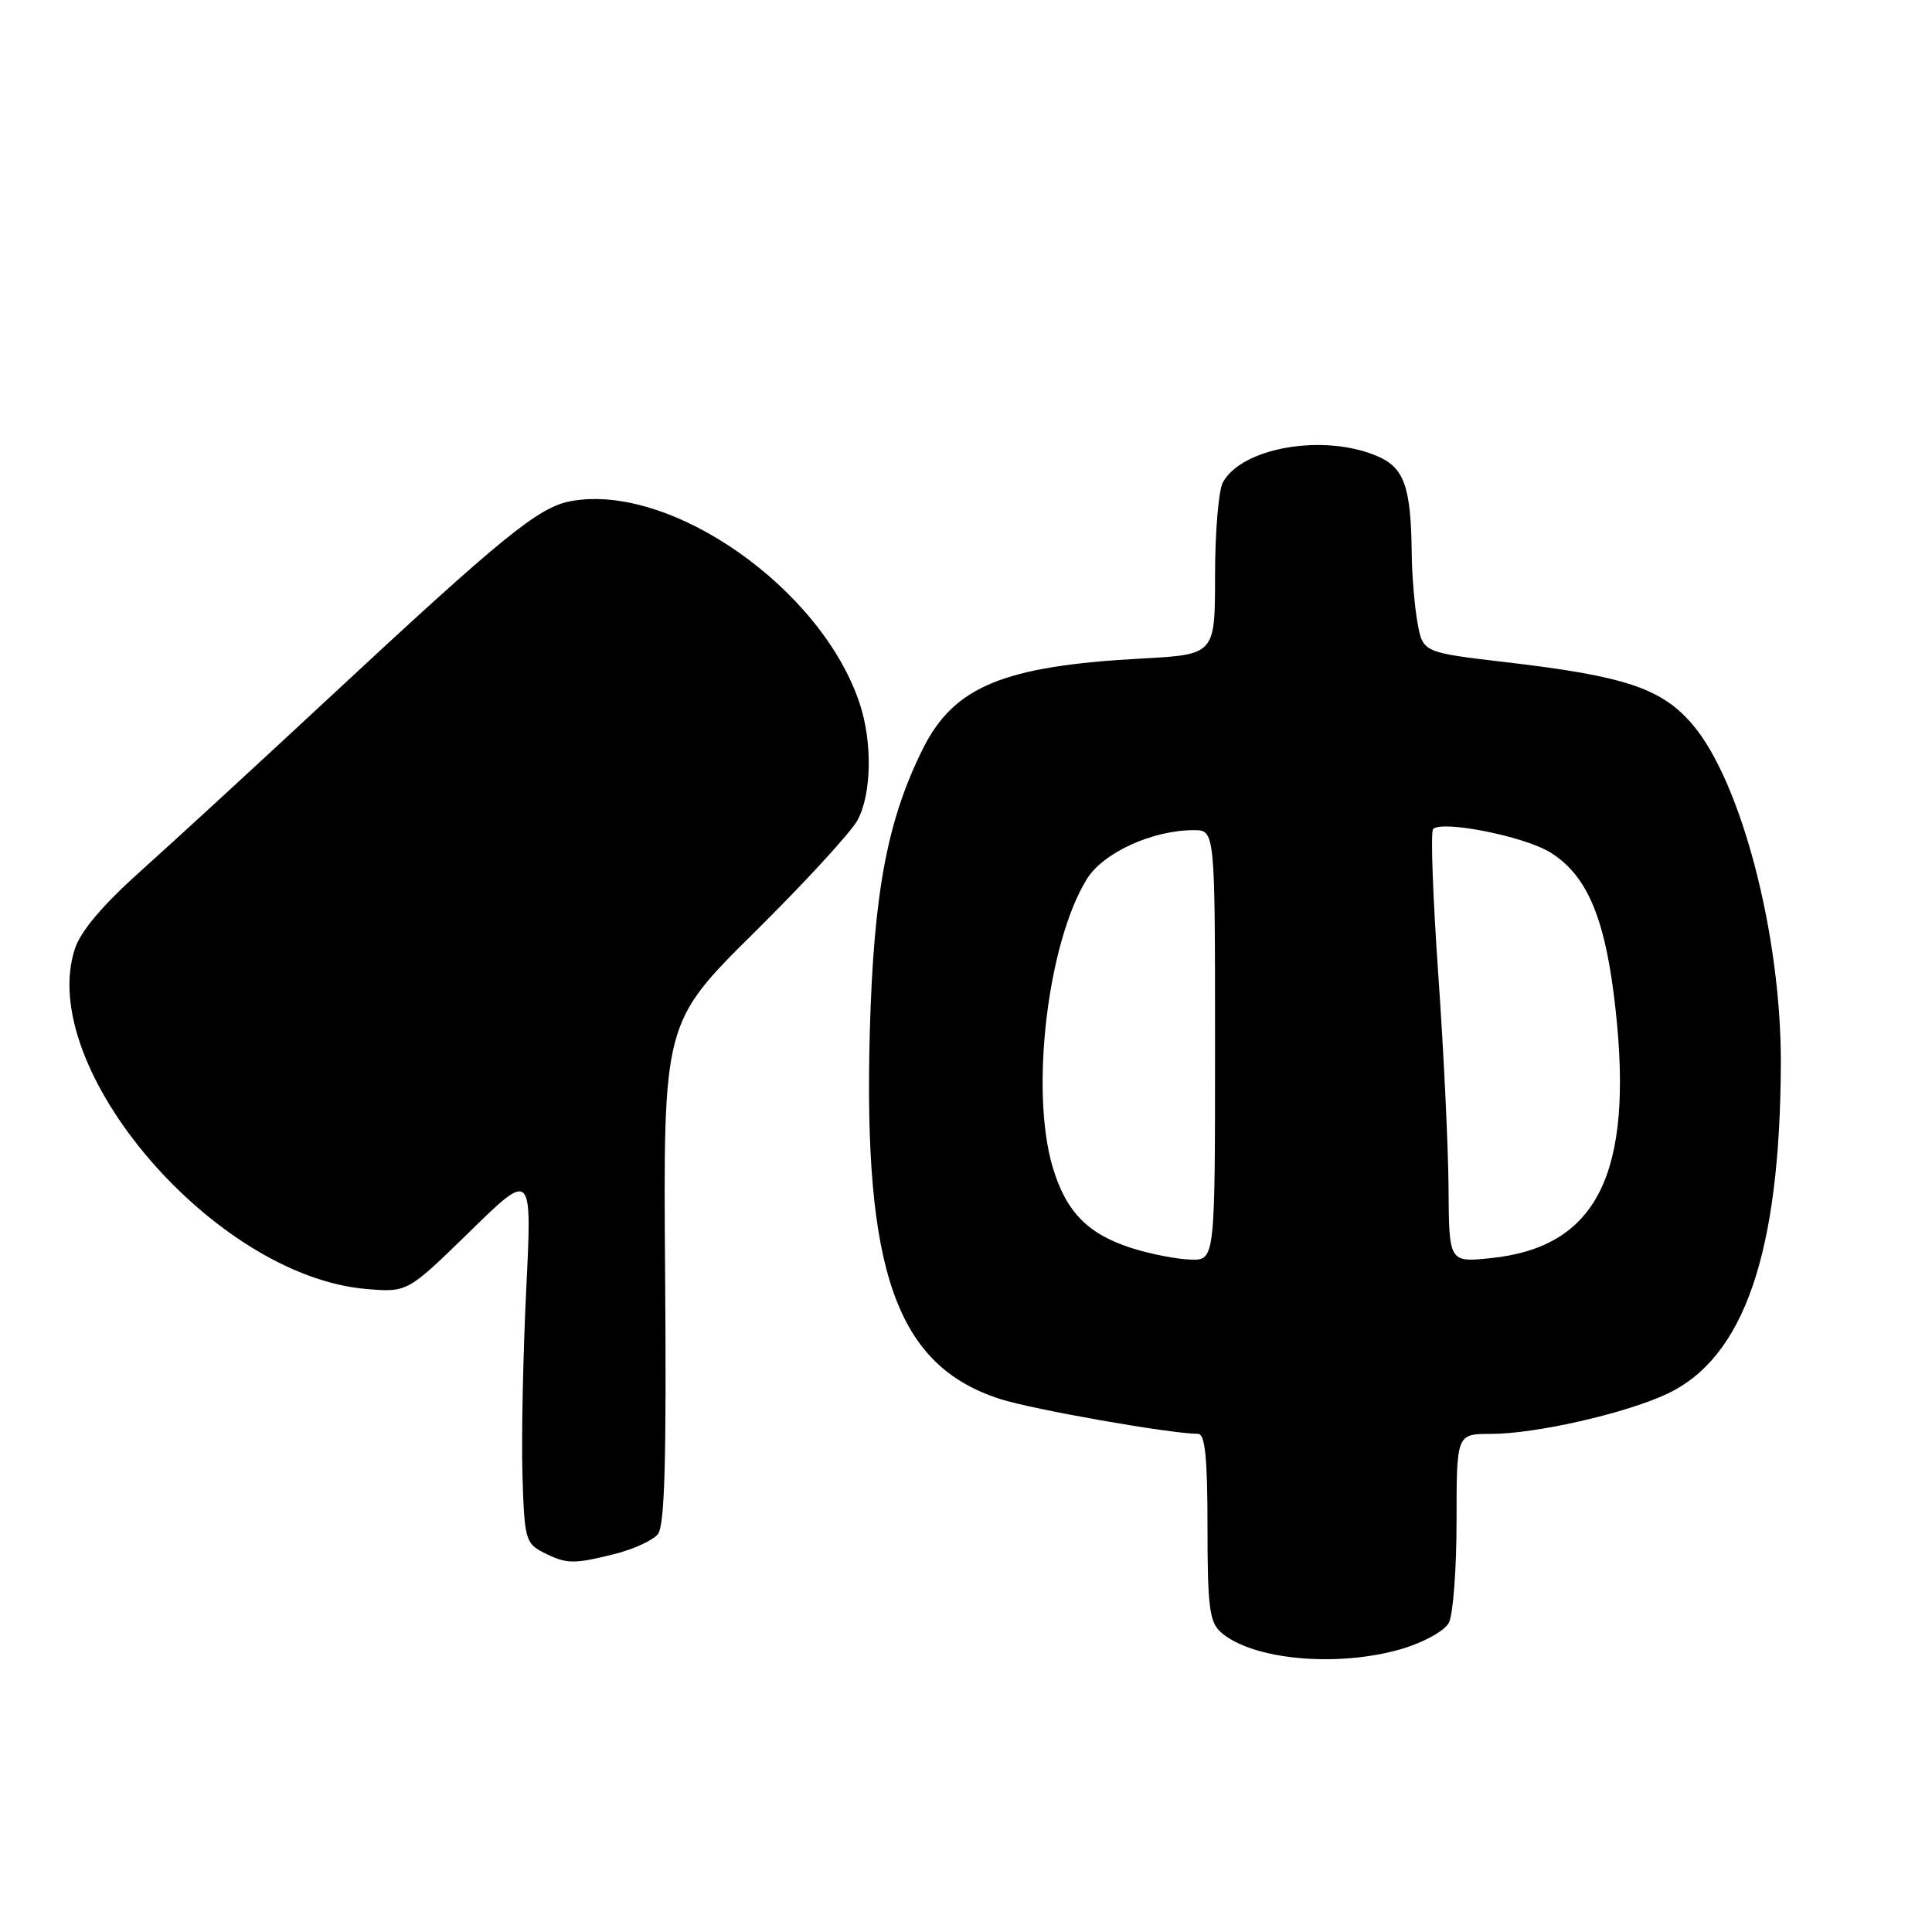 <?xml version="1.0" encoding="UTF-8" standalone="no"?>
<!DOCTYPE svg PUBLIC "-//W3C//DTD SVG 1.1//EN" "http://www.w3.org/Graphics/SVG/1.1/DTD/svg11.dtd" >
<svg xmlns="http://www.w3.org/2000/svg" xmlns:xlink="http://www.w3.org/1999/xlink" version="1.1" viewBox="0 0 256 256">
 <g >
 <path fill="currentColor"
d=" M 185.80 218.47 C 188.68 217.61 191.42 216.09 191.98 215.03 C 192.54 213.99 193.00 207.93 193.00 201.57 C 193.00 190.00 193.00 190.00 197.55 190.00 C 203.44 190.00 215.30 187.31 220.86 184.71 C 231.10 179.93 235.89 166.02 235.97 140.84 C 236.02 123.86 230.71 103.52 224.24 95.97 C 220.16 91.20 215.31 89.58 199.51 87.74 C 188.53 86.45 188.53 86.45 187.82 82.48 C 187.43 80.29 187.09 76.19 187.06 73.37 C 186.96 64.39 186.07 61.93 182.38 60.39 C 175.31 57.43 164.50 59.32 162.03 63.94 C 161.46 65.00 161.00 70.56 161.00 76.30 C 161.00 86.73 161.00 86.73 151.25 87.26 C 132.96 88.25 126.40 90.96 122.28 99.23 C 117.57 108.69 115.77 118.27 115.26 136.54 C 114.37 168.47 118.77 180.94 132.50 185.37 C 136.81 186.76 155.07 189.98 158.75 189.99 C 159.68 190.00 160.00 193.14 160.00 202.35 C 160.00 212.84 160.26 214.93 161.75 216.26 C 165.87 219.95 177.27 221.00 185.80 218.47 Z  M 81.53 205.89 C 83.95 205.28 86.49 204.11 87.16 203.30 C 88.08 202.19 88.32 193.65 88.13 168.67 C 87.88 135.50 87.88 135.50 100.01 123.50 C 106.68 116.90 112.82 110.21 113.65 108.64 C 115.49 105.17 115.61 98.38 113.93 93.27 C 108.91 77.99 88.86 63.93 75.61 66.41 C 71.32 67.22 66.66 71.02 43.44 92.62 C 34.05 101.36 22.94 111.57 18.74 115.33 C 13.67 119.86 10.71 123.34 9.93 125.70 C 4.73 141.47 28.42 169.13 48.57 170.80 C 53.99 171.25 53.99 171.25 62.25 163.19 C 70.50 155.13 70.50 155.13 69.73 170.82 C 69.31 179.44 69.08 190.54 69.23 195.47 C 69.48 203.92 69.65 204.52 72.00 205.71 C 75.08 207.27 75.99 207.28 81.53 205.89 Z  M 150.08 165.42 C 144.15 163.55 141.26 160.61 139.48 154.63 C 136.48 144.51 138.81 124.90 144.02 116.47 C 146.18 112.98 152.70 110.00 158.18 110.00 C 161.00 110.00 161.00 110.00 161.00 138.50 C 161.00 167.00 161.00 167.00 157.75 166.90 C 155.96 166.85 152.51 166.18 150.08 165.42 Z  M 191.94 157.39 C 191.90 151.95 191.29 139.18 190.57 129.00 C 189.86 118.83 189.55 110.21 189.89 109.86 C 191.04 108.64 201.98 110.82 205.42 112.95 C 210.37 116.01 212.77 121.79 214.08 133.83 C 216.45 155.59 211.58 165.26 197.54 166.71 C 192.00 167.28 192.00 167.28 191.94 157.39 Z "/>
</g>
</svg>